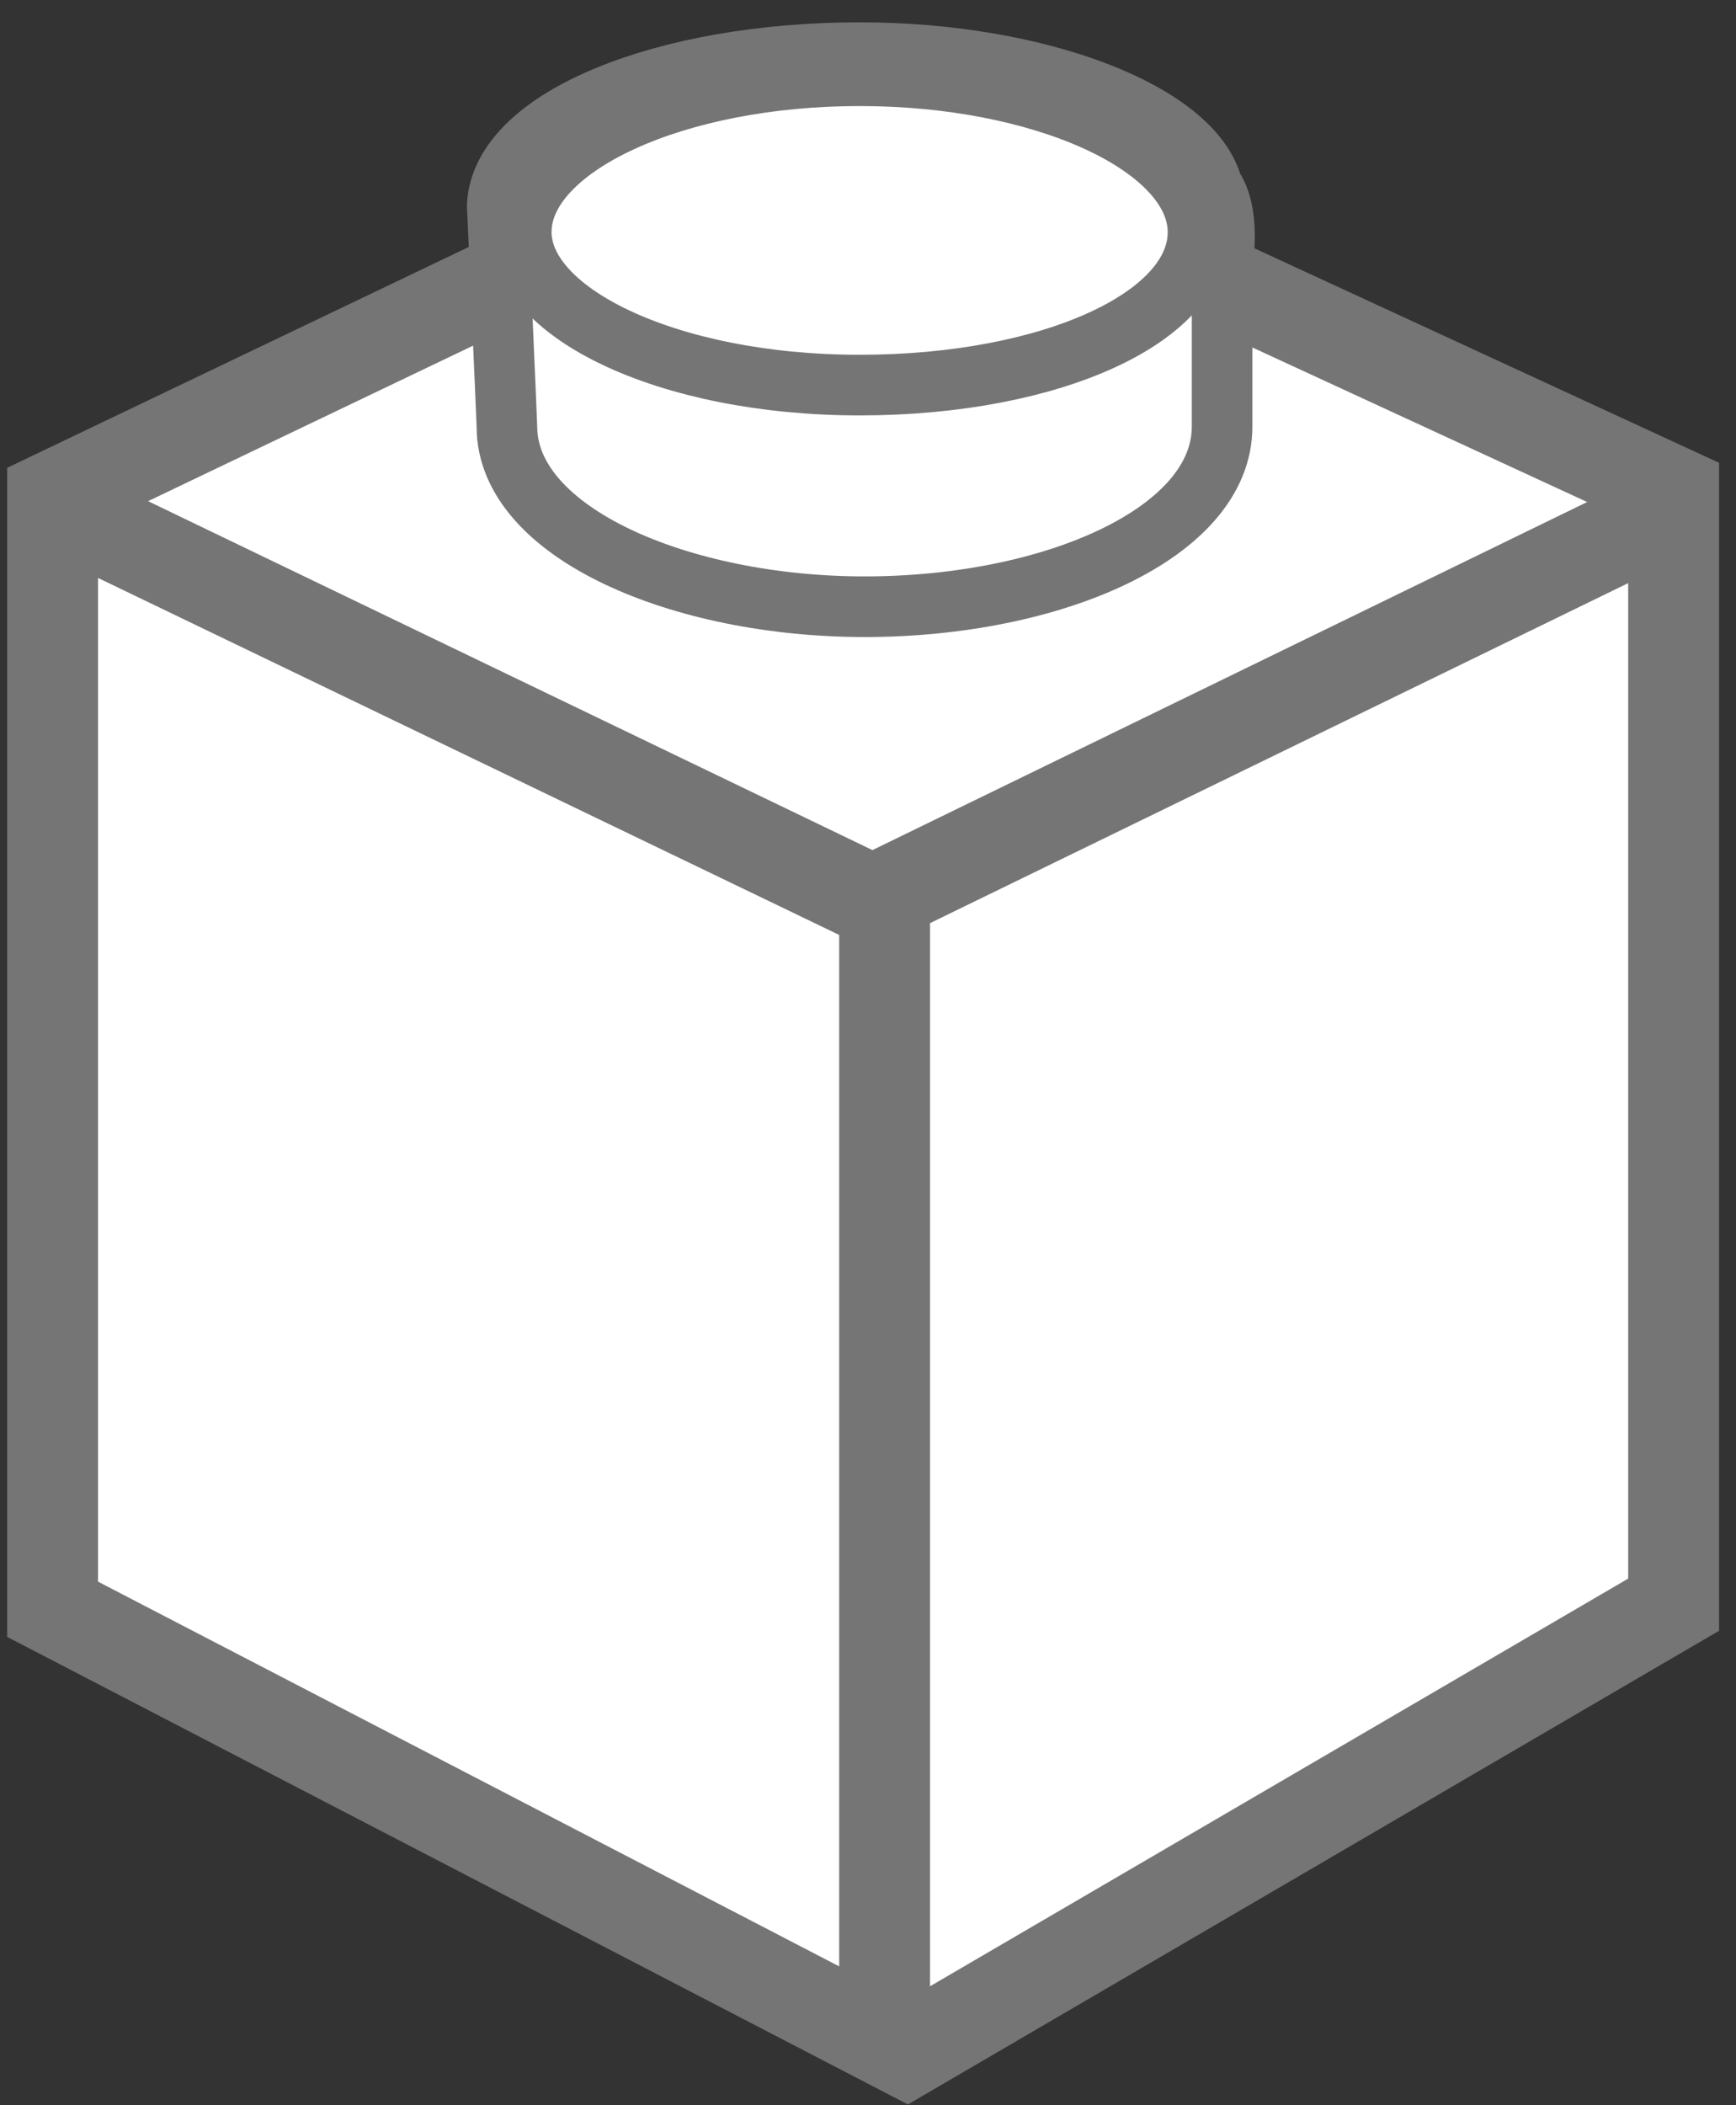 <svg width="33" height="40" viewBox="0 0 33 40" fill="none" xmlns="http://www.w3.org/2000/svg">
<rect x="0" y="0" width="33" height="40" fill="#333333" stroke="none"/>
<g style="mix-blend-mode:darken">
<path d="M1 9.433L16.224 2.152L31.814 9.346V30.49L17.234 39L1 30.577V9.433Z" fill="white" stroke="#757575" stroke-width="1.727"/>
<path d="M23.046 3.544C22.68 2.141 19.741 1 16.342 1C12.667 1 9.544 2.228 9.452 3.895C9.452 3.895 9.636 8.019 9.636 8.106C9.636 10.124 12.943 11.528 16.434 11.528C20.016 11.528 23.231 10.124 23.231 8.106V5.036C23.231 5.036 23.415 4.071 23.048 3.544H23.046Z" fill="white" stroke="#757575" stroke-width="1.152"/>
<path d="M9.91 4.334C10.002 2.754 12.85 1.439 16.34 1.439C19.831 1.439 22.68 2.755 22.771 4.334C22.863 6.001 20.015 7.317 16.341 7.317C12.666 7.317 9.818 5.913 9.911 4.334H9.91Z" stroke="#757575" stroke-width="1.152"/>
<path d="M1.816 10L16.816 17.222V39M16.816 17L31.446 9.878" stroke="#757575" stroke-width="1.727"/>
</g>
</svg>
